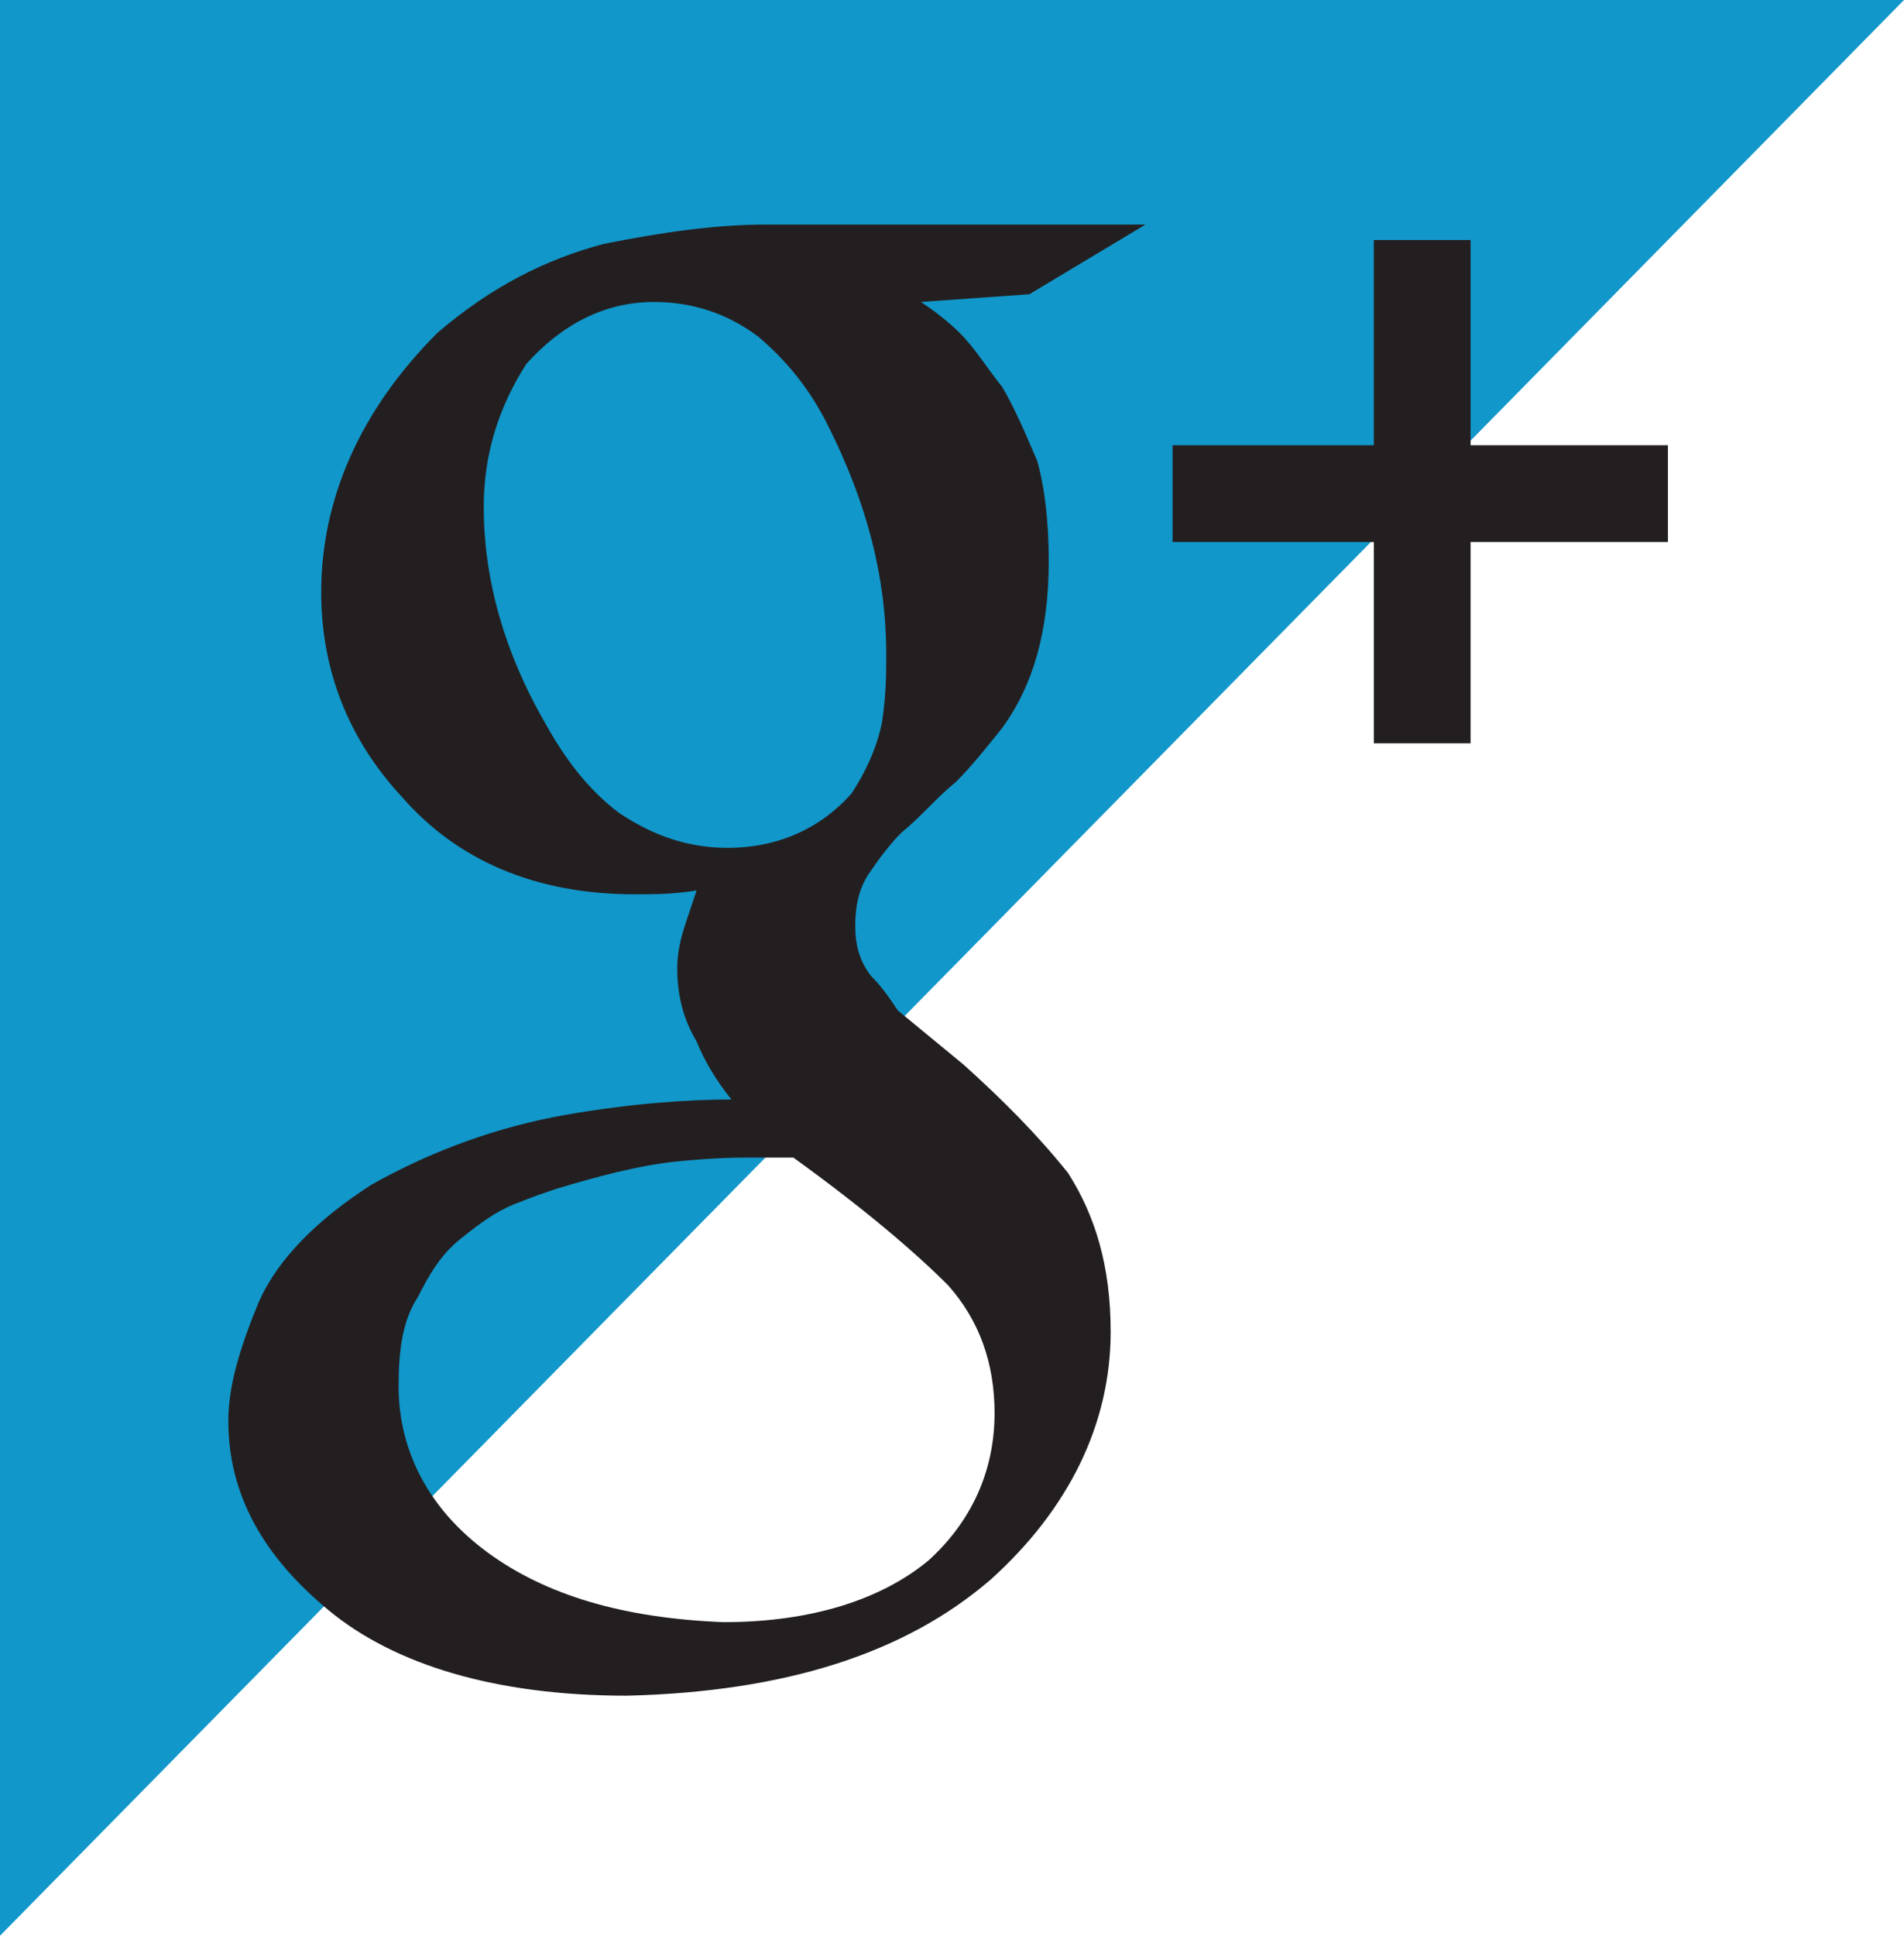 <?xml version="1.0" encoding="utf-8"?>
<!-- Generator: Adobe Illustrator 19.0.0, SVG Export Plug-In . SVG Version: 6.00 Build 0)  -->
<svg version="1.1" id="Layer_1" xmlns="http://www.w3.org/2000/svg" xmlns:xlink="http://www.w3.org/1999/xlink" x="0px" y="0px"
	 viewBox="-230 373 49.2 50" style="enable-background:new -230 373 49.2 50;" xml:space="preserve">
<style type="text/css">
	.st0{fill:#1197CA;}
	.st1{fill:#231F20;}
</style>
<polyline class="st0" points="-230,423 -230,373 -180.8,373 "/>
<path class="st1" d="M-206.2,380.8c0.3,0.2,0.7,0.5,1,0.8c0.4,0.4,0.7,0.9,1.1,1.4c0.3,0.5,0.6,1.2,0.9,1.9c0.2,0.7,0.3,1.6,0.3,2.6
	c0,1.8-0.4,3.2-1.2,4.3c-0.4,0.5-0.8,1-1.2,1.4c-0.5,0.4-0.9,0.9-1.4,1.3c-0.3,0.3-0.6,0.7-0.8,1c-0.3,0.4-0.4,0.9-0.4,1.4
	c0,0.5,0.1,0.9,0.4,1.3c0.3,0.3,0.5,0.6,0.7,0.9l1.7,1.4c1,0.9,1.9,1.8,2.7,2.8c0.7,1.1,1.1,2.4,1.1,4.1c0,2.4-1.1,4.6-3.1,6.4
	c-2.2,1.9-5.3,2.9-9.4,3c-3.4,0-6-0.8-7.7-2.2c-1.7-1.4-2.6-3-2.6-4.9c0-0.9,0.3-1.9,0.8-3.1c0.5-1.1,1.5-2.1,2.9-3
	c1.6-0.9,3.3-1.5,5-1.8c1.7-0.3,3.2-0.4,4.3-0.4c-0.4-0.5-0.7-1-0.9-1.5c-0.3-0.5-0.5-1.1-0.5-1.9c0-0.4,0.1-0.8,0.2-1.1
	c0.1-0.3,0.2-0.6,0.3-0.9c-0.6,0.1-1.1,0.1-1.6,0.1c-2.6,0-4.6-0.9-6-2.5c-1.4-1.5-2.1-3.3-2.1-5.3c0-2.4,1-4.7,3-6.7
	c1.4-1.2,2.8-1.9,4.3-2.3c1.5-0.3,2.9-0.5,4.2-0.5h9.8l-3,1.8L-206.2,380.8L-206.2,380.8z M-204.3,409.5c0-1.3-0.4-2.4-1.2-3.3
	c-0.9-0.9-2.2-2-4-3.3c-0.3,0-0.7,0-1.1,0c-0.3,0-0.9,0-1.9,0.1c-1,0.1-2.1,0.4-3.1,0.7c-0.3,0.1-0.6,0.2-1.1,0.4
	c-0.5,0.2-0.9,0.5-1.4,0.9c-0.5,0.4-0.8,0.9-1.1,1.5c-0.4,0.6-0.5,1.4-0.5,2.3c0,1.7,0.8,3.2,2.3,4.3c1.5,1.1,3.5,1.7,6.1,1.8
	c2.3,0,4.1-0.6,5.3-1.6C-204.9,412.3-204.3,411-204.3,409.5z M-211.2,394.9c1.3,0,2.4-0.5,3.2-1.4c0.4-0.6,0.7-1.3,0.8-1.9
	c0.1-0.7,0.1-1.2,0.1-1.7c0-2-0.5-3.9-1.5-5.9c-0.5-1-1.1-1.7-1.8-2.3c-0.8-0.6-1.7-0.9-2.7-0.9c-1.3,0-2.4,0.6-3.3,1.6
	c-0.7,1.1-1.1,2.3-1.1,3.7c0,1.8,0.5,3.7,1.6,5.6c0.5,0.9,1.1,1.7,1.9,2.3C-213.1,394.6-212.2,394.9-211.2,394.9z"/>
<polygon class="st1" points="-186.9,384.5 -192,384.5 -192,379.2 -194.5,379.2 -194.5,384.5 -199.7,384.5 -199.7,387 -194.5,387 
	-194.5,392.2 -192,392.2 -192,387 -186.9,387 "/>
</svg>
